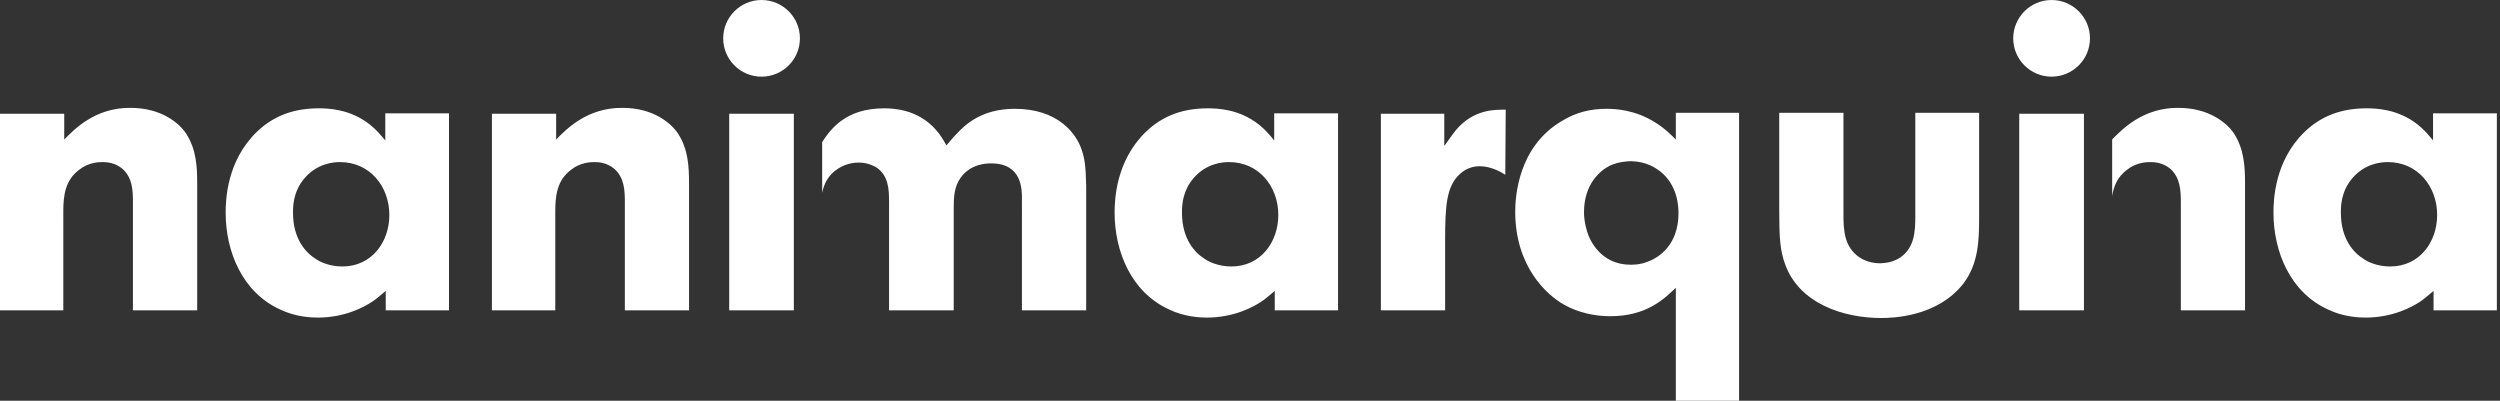 <svg class="icon icon-logo" width="350" height="56.1" viewBox="0 0 287 46" version="1.1" xmlns="http://www.w3.org/2000/svg" xmlns:xlink="http://www.w3.org/1999/xlink">
    <rect x="0" y="0" width="287" height="46" fill="#333333" stroke="none"/>
    <g id="Symbols" stroke="none" stroke-width="1" fill="none" fill-rule="evenodd">
        <g id="Nav-bar" transform="translate(-577, -17)" fill="#000000">
            <g id="Logo">
                <g transform="translate(577, 17)">
                    <path d="M184.434,12.49 C185.423,12.49 187.708,12.592 189.994,14.043 C191.131,14.719 192.121,15.754 192.386,16.018 L192.386,16.018 L192.386,12.952 L199.645,12.952 L199.645,46 L192.386,46 L192.386,33.034 C191.131,34.226 189.109,36.302 184.851,36.302 C183.08,36.302 181.167,35.883 179.608,35.005 C177.524,33.866 173.947,30.54 173.947,24.312 C173.947,22.602 174.265,16.848 179.297,13.891 C180.907,12.901 182.56,12.49 184.434,12.49 Z M211.628,12.952 L211.628,24.63 C211.628,26.438 211.726,28.314 213.398,29.499 C214.377,30.186 215.467,30.226 215.887,30.226 C216.716,30.186 217.443,30.023 218.164,29.552 C219.779,28.418 219.877,26.597 219.877,24.828 L219.877,12.952 L227.203,12.952 L227.203,24.828 C227.203,27.586 227.151,30.226 225.389,32.564 C222.372,36.4 217.234,36.506 215.936,36.506 C211.628,36.506 206.539,34.842 204.93,30.33 C204.355,28.779 204.256,27.325 204.256,24.103 L204.256,12.952 L211.628,12.952 Z M36.598,12.436 C37.634,12.436 40.18,12.489 42.461,14.3 C43.19,14.873 43.655,15.444 44.232,16.119 L44.232,16.119 L44.232,13.007 L51.546,13.007 L51.546,35.627 L44.283,35.627 L44.283,33.394 C43.759,33.807 43.295,34.271 42.718,34.638 C41.788,35.261 39.559,36.458 36.493,36.458 C35.767,36.458 33.949,36.4 32.13,35.515 C27.823,33.545 25.906,28.882 25.906,24.421 C25.906,22.861 26.06,18.504 29.43,15.187 C31.461,13.211 33.843,12.436 36.598,12.436 Z M138.657,12.436 C139.689,12.436 142.238,12.489 144.521,14.3 C145.247,14.873 145.719,15.444 146.279,16.119 L146.279,16.119 L146.279,13.007 L153.607,13.007 L153.607,35.627 L146.343,35.627 L146.343,33.394 C145.819,33.807 145.355,34.271 144.782,34.638 C143.849,35.261 141.618,36.458 138.55,36.458 C137.825,36.458 136.002,36.4 134.188,35.515 C129.878,33.545 127.957,28.882 127.957,24.421 C127.957,22.861 128.119,18.504 131.492,15.187 C133.514,13.211 135.909,12.436 138.657,12.436 Z M271.683,12.436 C272.725,12.436 275.267,12.489 277.553,14.3 C278.285,14.873 278.75,15.444 279.314,16.119 L279.314,16.119 L279.314,13.007 L286.639,13.007 L286.639,35.627 L279.372,35.627 L279.372,33.394 C278.851,33.807 278.377,34.271 277.818,34.638 C276.877,35.261 274.648,36.458 271.581,36.458 C270.854,36.458 269.032,36.4 267.224,35.515 C262.912,33.545 260.995,28.882 260.995,24.421 C260.995,22.861 261.148,18.504 264.517,15.187 C266.544,13.211 268.937,12.436 271.683,12.436 Z M15.006,12.383 C18.537,12.383 20.557,14.144 21.337,15.289 C22.535,17.109 22.639,19.08 22.639,21.147 L22.639,35.627 L15.261,35.627 L15.261,23.227 C15.261,21.875 15.216,20.425 14.07,19.388 C13.192,18.654 12.268,18.611 11.81,18.608 L11.73,18.608 C11.264,18.608 10.127,18.663 9.088,19.488 C7.491,20.689 7.283,22.401 7.268,24.141 L7.267,35.627 L-9.39443534e-05,35.627 L-9.39443534e-05,13.056 L7.374,13.056 L7.374,16.018 C8.404,14.973 10.848,12.328 15.006,12.383 Z M71.484,12.383 C75.004,12.383 77.028,14.144 77.81,15.289 C79.006,17.109 79.102,19.08 79.102,21.147 L79.102,35.627 L71.733,35.627 L71.733,23.227 C71.733,21.875 71.684,20.425 70.536,19.388 C69.663,18.654 68.734,18.611 68.284,18.608 L68.205,18.608 C67.737,18.608 66.601,18.663 65.559,19.488 C63.893,20.741 63.745,22.55 63.745,24.368 L63.745,35.627 L56.472,35.627 L56.472,13.056 L63.846,13.056 L63.846,16.018 C64.882,14.973 67.323,12.328 71.484,12.383 Z M239.237,13.056 L239.237,35.627 L231.81,35.627 L231.81,13.056 L239.237,13.056 Z M101.489,12.436 C102.573,12.436 105.383,12.539 107.463,14.923 C107.978,15.494 108.289,16.064 108.653,16.69 C109.018,16.273 109.324,15.862 109.747,15.445 C110.785,14.3 112.707,12.49 116.493,12.49 C121.428,12.49 123.55,15.289 124.182,17.209 C124.539,18.247 124.643,19.179 124.693,21.31 L124.693,21.31 L124.693,35.627 L117.318,35.627 L117.319,22.927 C117.329,21.799 117.364,18.756 113.795,18.756 C113.172,18.756 111.41,18.819 110.265,20.425 C109.535,21.46 109.487,22.658 109.487,23.847 L109.487,23.847 L109.487,35.627 L102.064,35.627 L102.064,23.187 C102.061,21.688 102.001,20.123 100.556,19.179 C100.242,19.02 99.568,18.662 98.588,18.662 C98.168,18.662 97.23,18.716 96.244,19.338 C95.046,20.075 94.574,21.177 94.386,22.139 L94.386,22.139 L94.386,16.306 C95.368,14.806 97.091,12.436 101.489,12.436 Z M250.096,12.383 C253.627,12.383 255.659,14.144 256.438,15.289 C257.626,17.11 257.73,19.08 257.73,21.147 L257.73,21.147 L257.73,35.627 L250.361,35.627 L250.361,23.227 C250.361,21.876 250.298,20.424 249.171,19.389 C248.231,18.608 247.239,18.608 246.826,18.608 C246.363,18.608 245.219,18.663 244.181,19.489 C243.087,20.305 242.648,21.366 242.477,22.513 L242.477,22.513 L242.477,16.003 C243.519,14.962 245.954,12.328 250.096,12.383 Z M172.856,12.592 L172.807,20.063 C172.495,19.849 171.247,19.079 169.851,19.079 C169.436,19.079 168.442,19.179 167.611,19.96 C166.057,21.359 165.9,23.59 165.9,27.586 L165.9,35.627 L158.525,35.627 L158.525,13.056 L165.802,13.056 L165.802,16.741 C165.851,16.741 166.631,15.549 167.149,14.923 C169.224,12.49 171.657,12.592 172.856,12.592 Z M91.131,13.056 L91.131,35.627 L83.713,35.627 L83.713,13.056 L91.131,13.056 Z M274.127,18.607 C273.344,18.607 271.533,18.755 270.077,20.423 C268.732,21.978 268.732,23.693 268.732,24.421 C268.732,27.475 270.235,29.04 271.323,29.708 C271.735,30.022 272.879,30.591 274.383,30.591 C277.764,30.591 279.785,27.789 279.785,24.678 C279.785,21.409 277.553,18.607 274.127,18.607 Z M141.097,18.607 C140.314,18.607 138.496,18.755 137.044,20.423 C135.804,21.848 135.701,23.408 135.692,24.219 L135.691,24.421 C135.691,27.475 137.205,29.04 138.286,29.708 C138.71,30.022 139.848,30.591 141.357,30.591 C144.728,30.591 146.75,27.789 146.75,24.678 C146.75,21.409 144.521,18.607 141.097,18.607 Z M39.036,18.607 C38.268,18.607 36.444,18.755 34.991,20.423 C33.751,21.848 33.647,23.408 33.639,24.219 L33.638,24.421 C33.638,27.475 35.146,29.04 36.229,29.708 C36.649,30.022 37.79,30.591 39.3,30.591 C42.669,30.591 44.697,27.789 44.697,24.678 C44.697,21.409 42.461,18.607 39.036,18.607 Z M187.292,18.503 C186.93,18.503 185.781,18.557 184.804,19.02 C183.665,19.597 181.843,21.147 181.843,24.369 C181.843,24.828 181.895,25.56 182.203,26.598 C182.514,27.632 183.812,30.389 187.186,30.389 C187.497,30.389 188.277,30.389 189.061,30.074 C190.456,29.603 192.69,28.103 192.69,24.468 C192.69,23.643 192.589,21.249 190.56,19.644 C189.994,19.236 189.004,18.557 187.292,18.503 Z M87.42,0 C89.857,0 91.831,1.974 91.831,4.403 C91.831,6.83 89.857,8.8 87.42,8.8 C84.994,8.8 83.023,6.83 83.023,4.403 C83.023,1.974 84.994,0 87.42,0 Z M235.518,0 C237.951,0 239.929,1.974 239.929,4.403 C239.929,6.83 237.951,8.8 235.518,8.8 C233.091,8.8 231.118,6.83 231.118,4.403 C231.118,1.974 233.091,0 235.518,0 Z" id="Combined-Shape" fill="#FFFFFF"></path>
                </g>
            </g>
        </g>
    </g>
</svg>